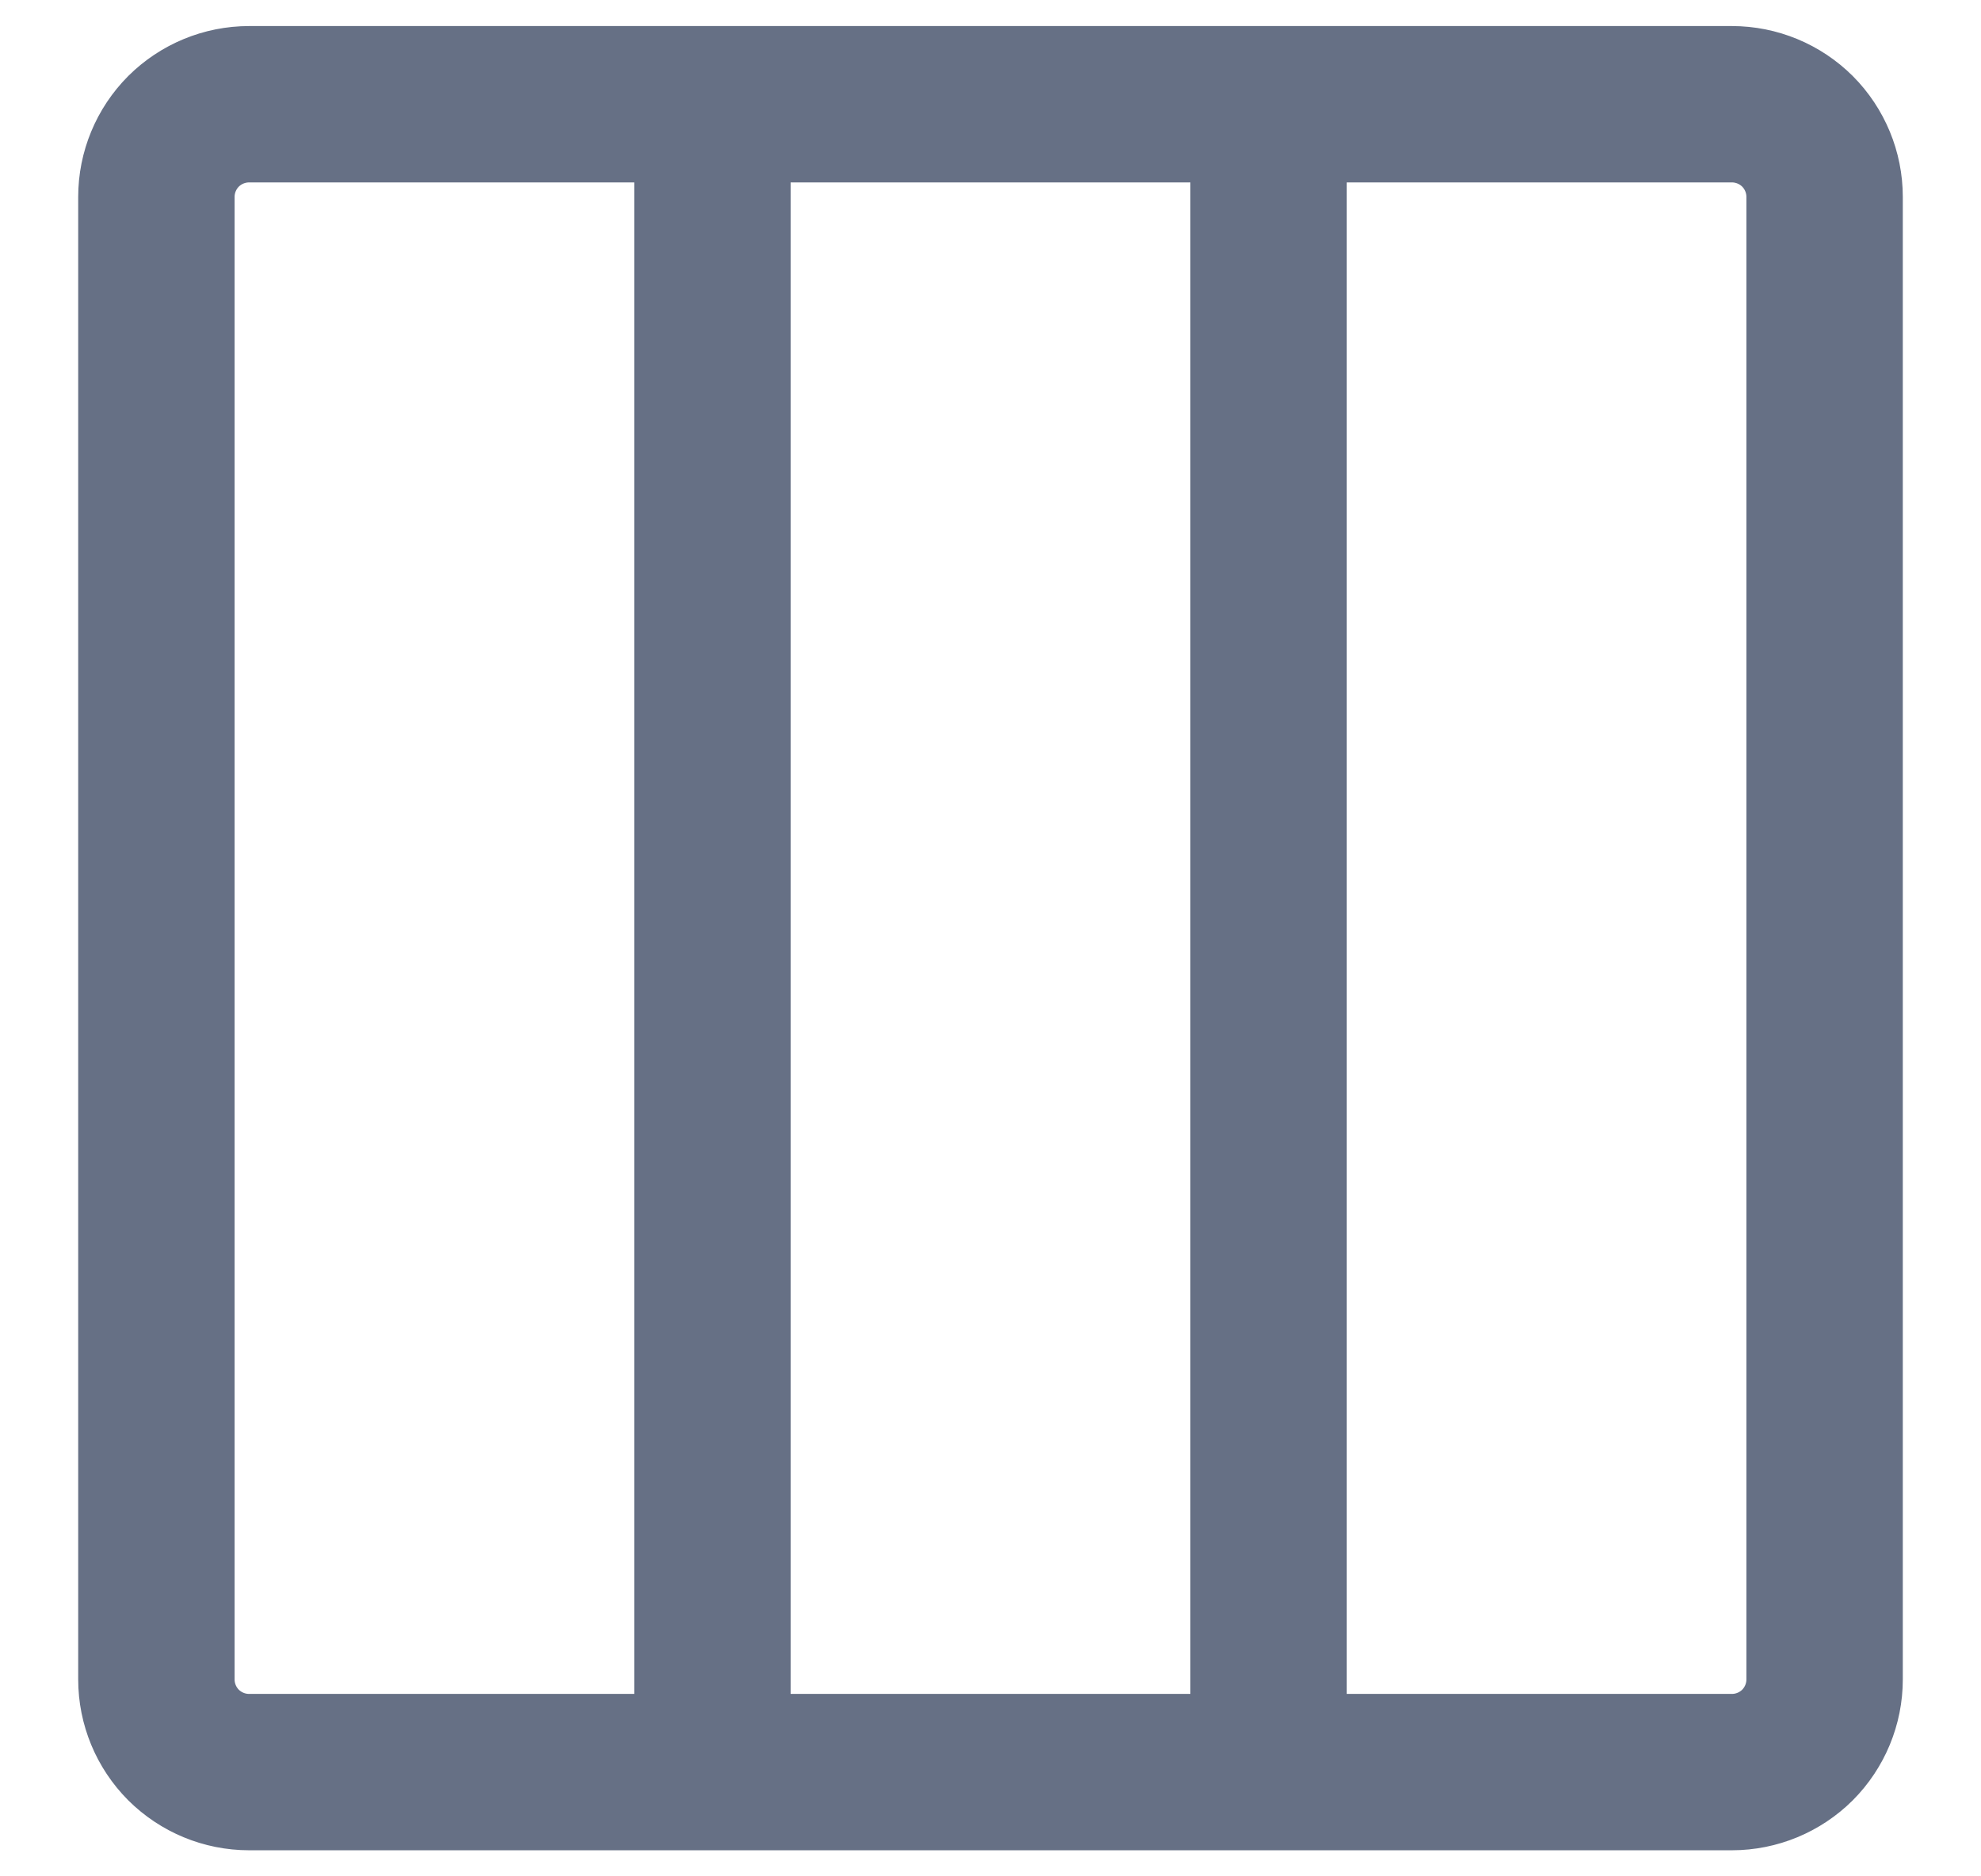 <svg width="19" height="18" viewBox="0 0 19 18" fill="none" xmlns="http://www.w3.org/2000/svg">
<path d="M6.833 1V17M12.167 1V17M1.5 1.889C1.5 1.653 1.594 1.427 1.76 1.26C1.927 1.094 2.153 1 2.389 1H16.611C16.847 1 17.073 1.094 17.24 1.26C17.406 1.427 17.5 1.653 17.5 1.889V16.111C17.5 16.347 17.406 16.573 17.24 16.74C17.073 16.906 16.847 17 16.611 17H2.389C2.153 17 1.927 16.906 1.76 16.74C1.594 16.573 1.5 16.347 1.5 16.111V1.889Z" stroke="#667085" stroke-width="1.5" stroke-linecap="round" stroke-linejoin="round"/>
</svg>
